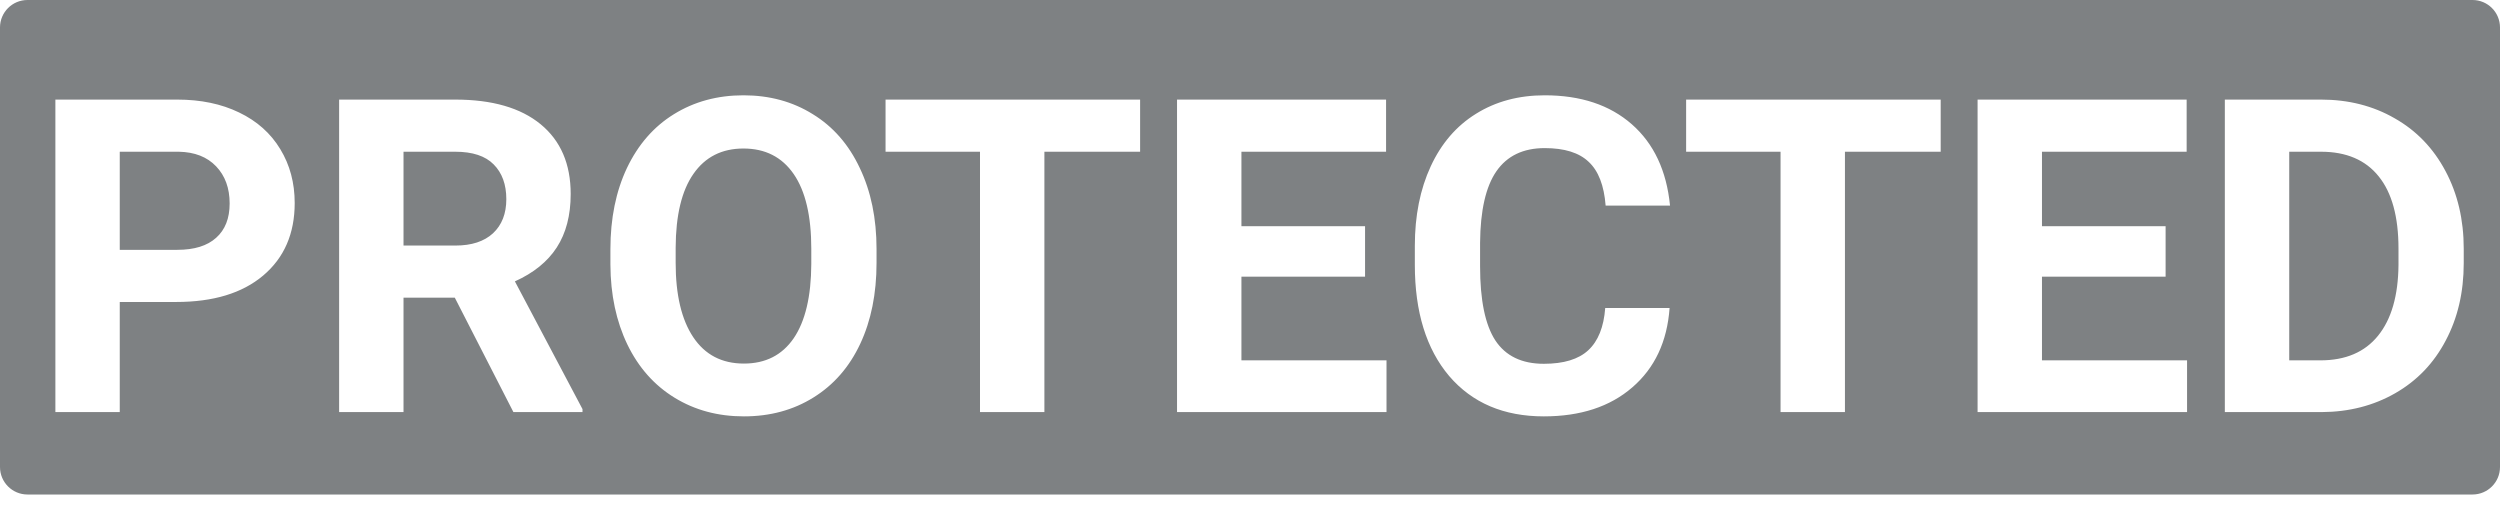 <svg width="91" height="19" viewBox="0 0 91 19" fill="none" xmlns="http://www.w3.org/2000/svg">
<path fill-rule="evenodd" clip-rule="evenodd" d="M1 0C0.448 0 0 0.448 0 1V17C0 17.552 0.448 18 1 18H90C90.552 18 91 17.552 91 17V1C91 0.448 90.552 0 90 0H1ZM31.312 12.516C31.708 11.672 31.906 10.69 31.906 9.57V9.062C31.906 7.948 31.703 6.966 31.297 6.117C30.896 5.263 30.326 4.609 29.586 4.156C28.852 3.698 28.01 3.469 27.062 3.469C26.115 3.469 25.271 3.698 24.531 4.156C23.797 4.609 23.227 5.263 22.82 6.117C22.419 6.966 22.219 7.951 22.219 9.07V9.633C22.224 10.727 22.43 11.695 22.836 12.539C23.242 13.378 23.815 14.023 24.555 14.477C25.294 14.93 26.135 15.156 27.078 15.156C28.031 15.156 28.875 14.927 29.609 14.469C30.349 14.01 30.917 13.359 31.312 12.516ZM28.891 6.336C29.318 6.956 29.531 7.862 29.531 9.055V9.609C29.526 10.792 29.312 11.693 28.891 12.312C28.469 12.927 27.865 13.234 27.078 13.234C26.276 13.234 25.662 12.914 25.234 12.273C24.807 11.633 24.594 10.732 24.594 9.57V9.016C24.599 7.833 24.815 6.938 25.242 6.328C25.669 5.714 26.276 5.406 27.062 5.406C27.854 5.406 28.463 5.716 28.891 6.336ZM4.359 10.992V15H2.016V3.625H6.453C7.307 3.625 8.057 3.781 8.703 4.094C9.354 4.406 9.854 4.852 10.203 5.43C10.552 6.003 10.727 6.656 10.727 7.391C10.727 8.505 10.344 9.385 9.578 10.031C8.818 10.672 7.763 10.992 6.414 10.992H4.359ZM4.359 9.094H6.453C7.073 9.094 7.544 8.948 7.867 8.656C8.195 8.365 8.359 7.948 8.359 7.406C8.359 6.849 8.195 6.398 7.867 6.055C7.539 5.711 7.086 5.534 6.508 5.523H4.359V9.094ZM16.555 10.836H14.688V15H12.344V3.625H16.57C17.914 3.625 18.951 3.924 19.68 4.523C20.409 5.122 20.773 5.969 20.773 7.062C20.773 7.839 20.604 8.487 20.266 9.008C19.932 9.523 19.424 9.935 18.742 10.242L21.203 14.891V15H18.688L16.555 10.836ZM14.688 8.938H16.578C17.167 8.938 17.622 8.789 17.945 8.492C18.268 8.19 18.43 7.776 18.43 7.25C18.43 6.714 18.276 6.292 17.969 5.984C17.667 5.677 17.201 5.523 16.57 5.523H14.688V8.938ZM41.5 5.523H38.016V15H35.672V5.523H32.234V3.625H41.5V5.523ZM45.188 10.07H49.688V8.234H45.188V5.523H50.453V3.625H42.844V15H50.469V13.117H45.188V10.07ZM60.773 11.211C60.685 12.435 60.232 13.398 59.414 14.102C58.602 14.805 57.529 15.156 56.195 15.156C54.737 15.156 53.589 14.667 52.75 13.688C51.917 12.703 51.5 11.354 51.5 9.641V8.945C51.5 7.852 51.693 6.888 52.078 6.055C52.464 5.221 53.013 4.583 53.727 4.141C54.445 3.693 55.279 3.469 56.227 3.469C57.539 3.469 58.596 3.82 59.398 4.523C60.2 5.227 60.664 6.214 60.789 7.484H58.445C58.388 6.75 58.182 6.219 57.828 5.891C57.479 5.557 56.945 5.391 56.227 5.391C55.445 5.391 54.859 5.672 54.469 6.234C54.083 6.792 53.885 7.659 53.875 8.836V9.695C53.875 10.925 54.06 11.823 54.43 12.391C54.805 12.958 55.393 13.242 56.195 13.242C56.919 13.242 57.458 13.078 57.812 12.75C58.172 12.417 58.378 11.904 58.43 11.211H60.773ZM67.156 5.523H70.641V3.625H61.375V5.523H64.812V15H67.156V5.523ZM78.828 10.07H74.328V13.117H79.609V15H71.984V3.625H79.594V5.523H74.328V8.234H78.828V10.07ZM80.984 3.625V15H84.508C85.503 14.995 86.396 14.766 87.188 14.312C87.979 13.859 88.591 13.221 89.023 12.398C89.461 11.575 89.68 10.635 89.68 9.578V9.055C89.68 7.997 89.458 7.055 89.016 6.227C88.573 5.393 87.956 4.753 87.164 4.305C86.378 3.852 85.484 3.625 84.484 3.625H80.984ZM83.328 13.117V5.523H84.484C85.406 5.523 86.107 5.823 86.586 6.422C87.065 7.016 87.305 7.891 87.305 9.047V9.648C87.294 10.763 87.047 11.62 86.562 12.219C86.078 12.818 85.378 13.117 84.461 13.117H83.328Z" fill="#7E8183"/>
</svg>

